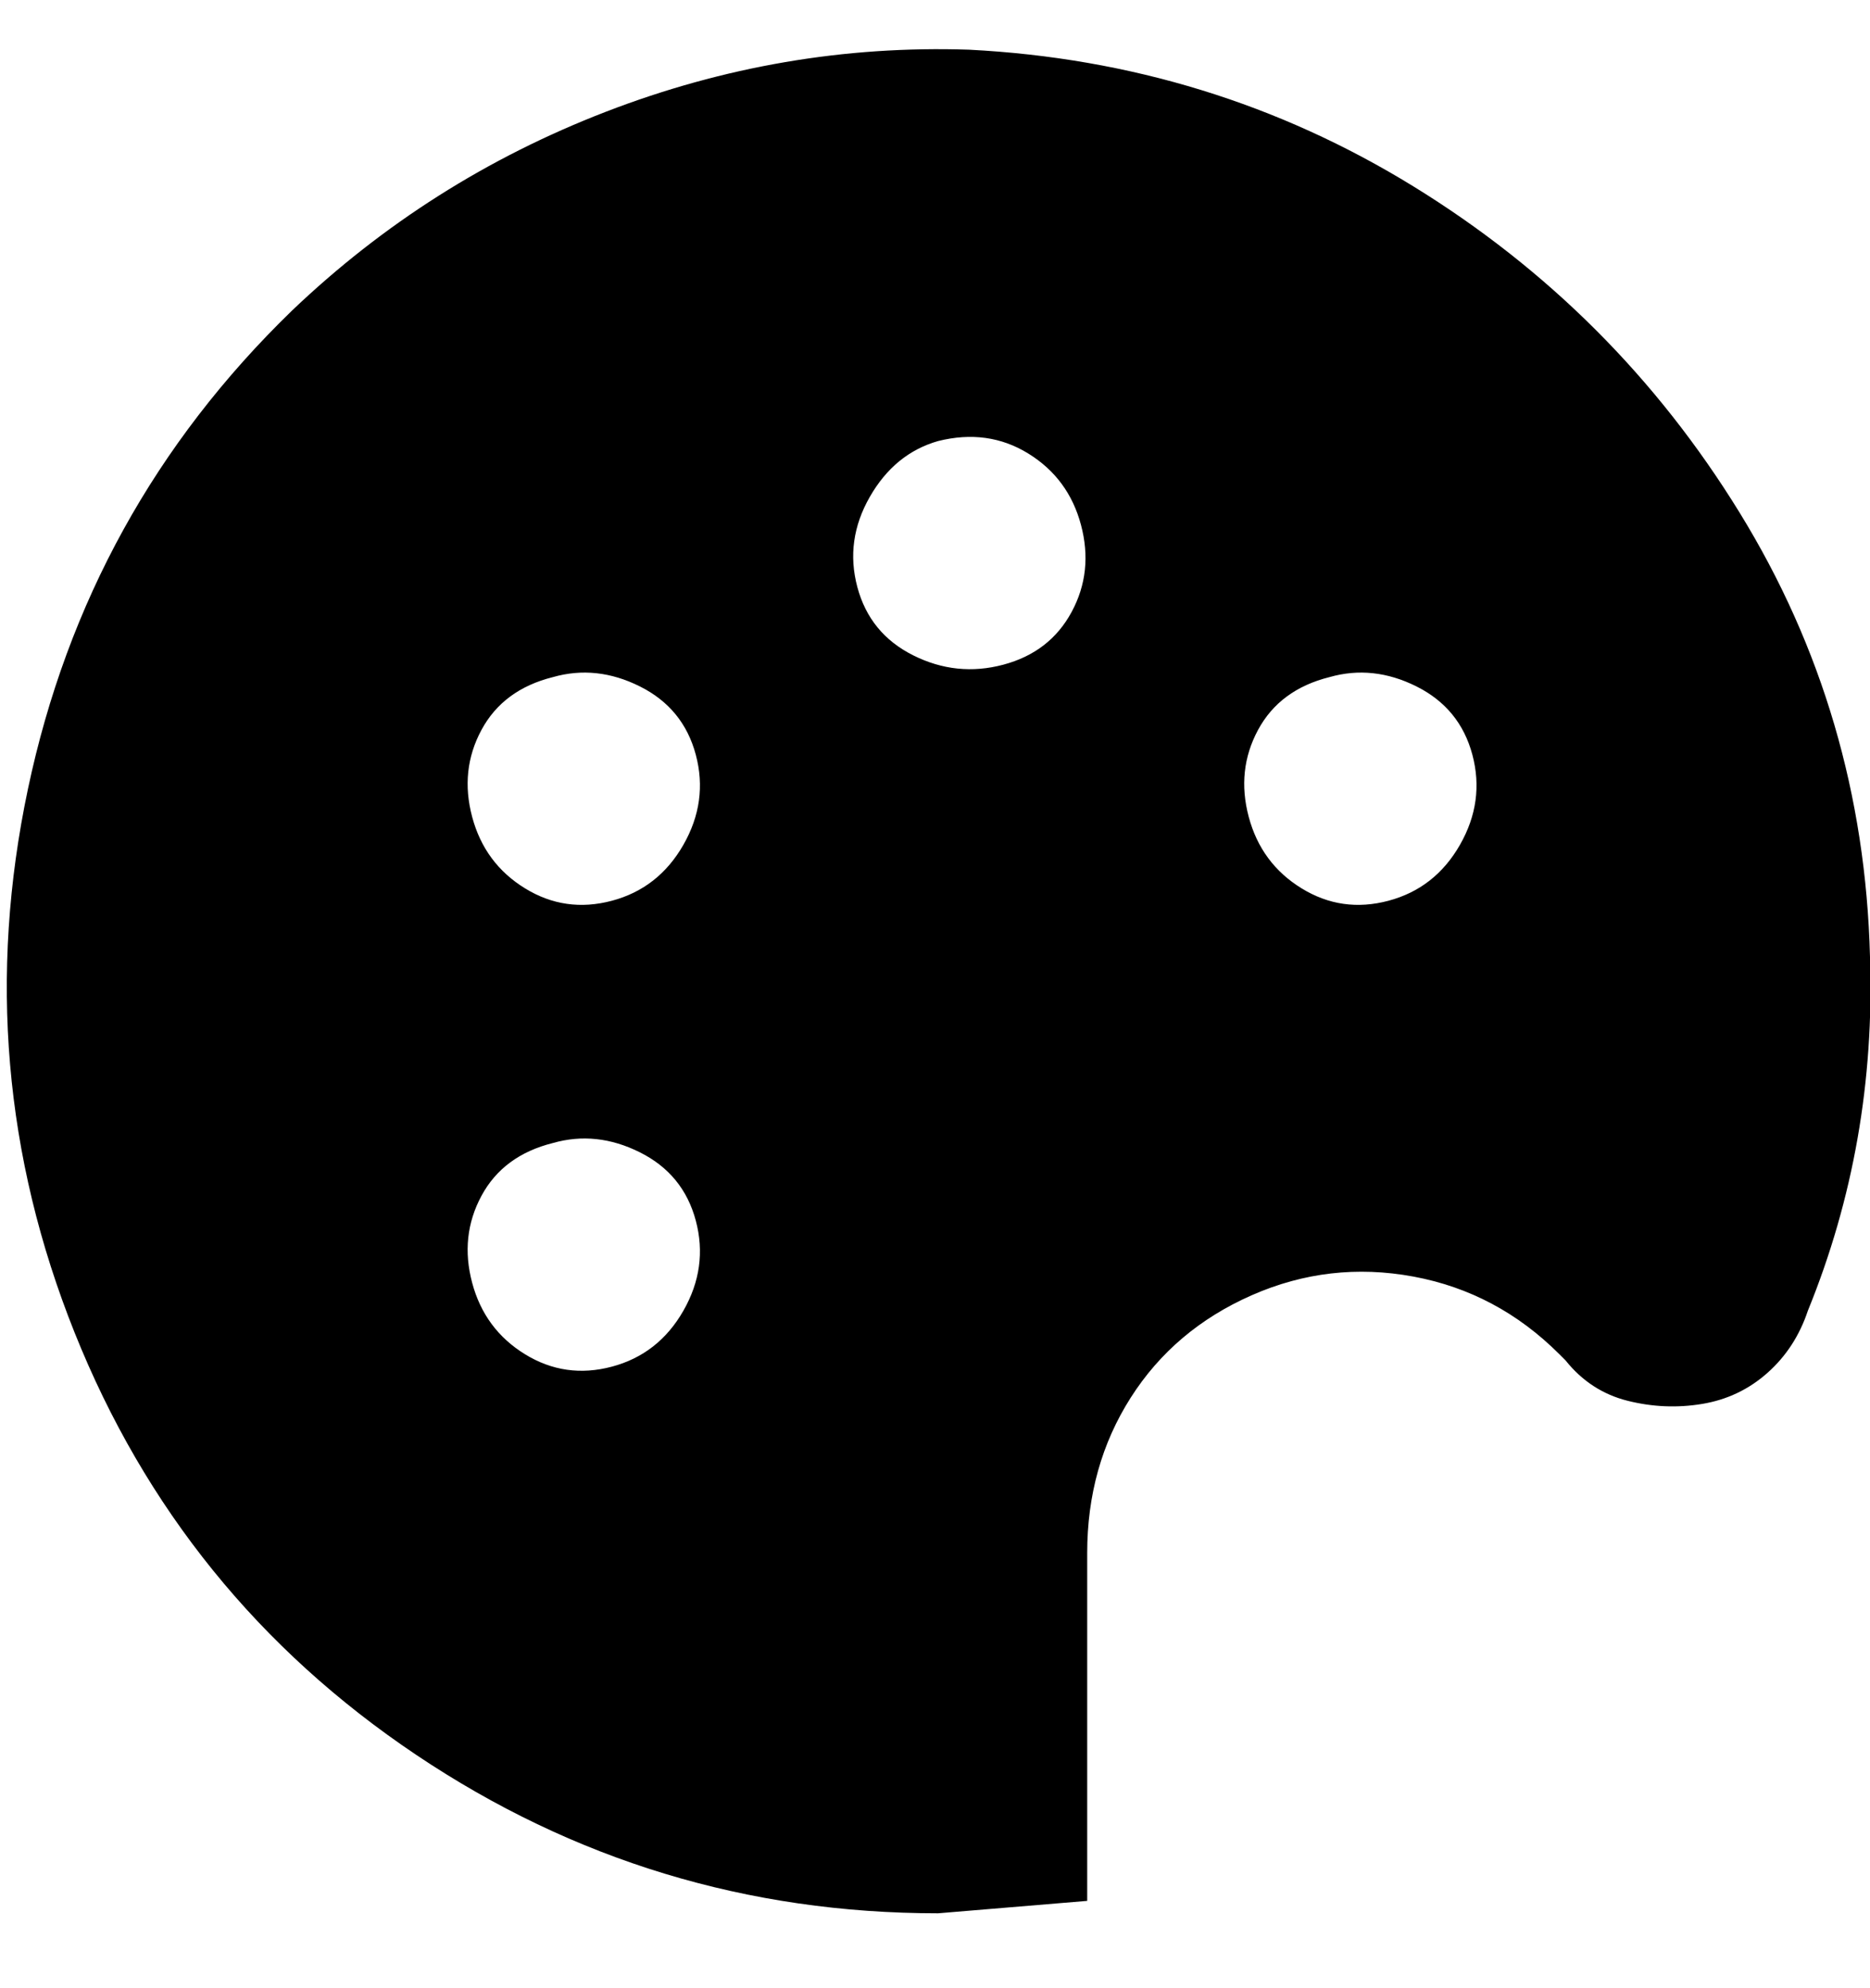 <svg viewBox="0 0 301.002 320" xmlns="http://www.w3.org/2000/svg"><path d="M291 211q-2 6-6.5 10t-10.5 5q-6 1-12-.5t-10-6.5l-1-1q-10-10-23.5-12.5t-26 3Q189 214 182 225t-7 25v56l-24 2q-46 0-84-25.5t-55-68Q-5 172 4.5 127T47 50q22-21 50.5-32T156 8q39 2 71.5 22T280 82.5q20 32.5 21 71.5 1 30-10 57zm-77-102q-8 2-11.5 8.5t-1.5 14q2 7.5 8.5 11.5t14 2q7.5-2 11.5-9t2-14.5q-2-7.5-9-11t-14-1.5zm-63-38q-7 2-11 9t-2 14.5q2 7.5 9 11t14.5 1.5q7.5-2 11-8.5t1.5-14q-2-7.5-8.5-11.5T151 71zm-62 38q-8 2-11.5 8.5t-1.5 14q2 7.5 8.5 11.5t14 2q7.5-2 11.5-9t2-14.5q-2-7.5-9-11T89 109zm0 75q-8 2-11.5 8.5t-1.5 14q2 7.5 8.5 11.5t14 2q7.5-2 11.5-9t2-14.5q-2-7.5-9-11T89 184z"/></svg>